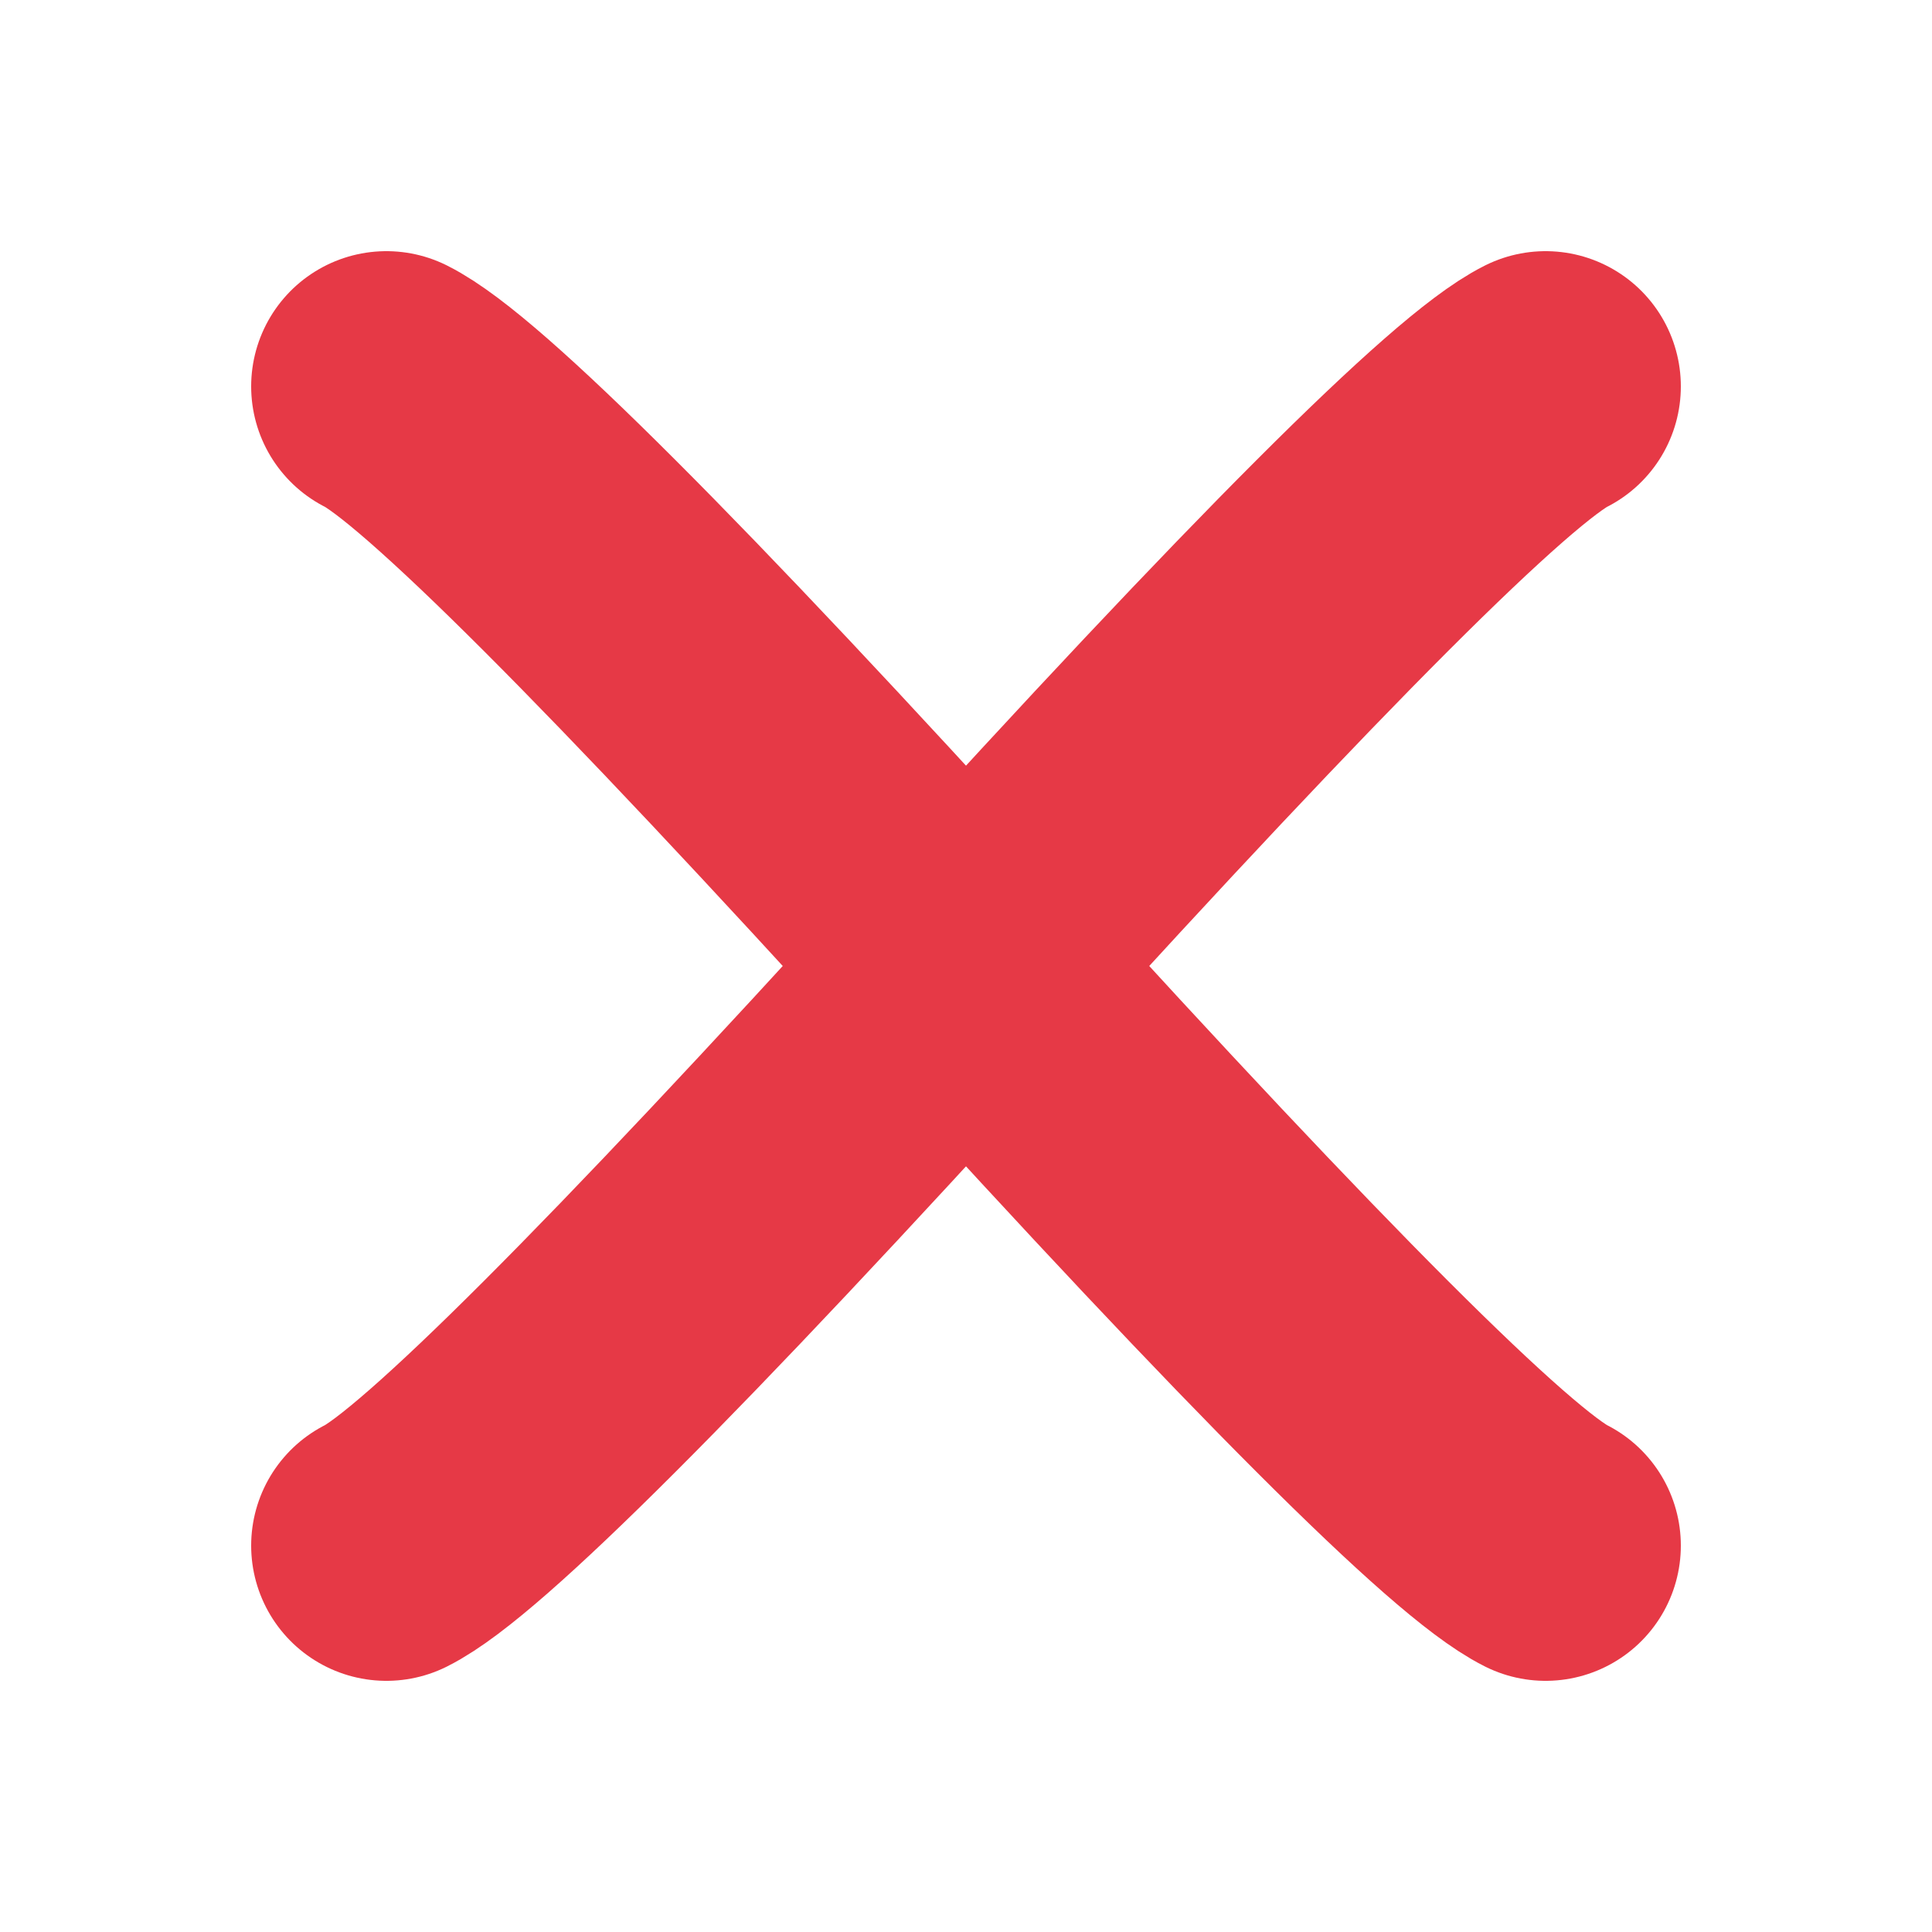 <svg width="200" height="200" viewBox="0 0 200 200" xmlns="http://www.w3.org/2000/svg">
    <!-- First stroke of X -->
    <path d="M 40 40 Q 50 45 100 100 Q 150 155 160 160" stroke="#E63946" stroke-width="28" stroke-linecap="round"
        stroke-linejoin="round" fill="none" />

    <!-- Second stroke of X -->
    <path d="M 160 40 Q 150 45 100 100 Q 50 155 40 160" stroke="#E63946" stroke-width="28" stroke-linecap="round"
        stroke-linejoin="round" fill="none" />
</svg>